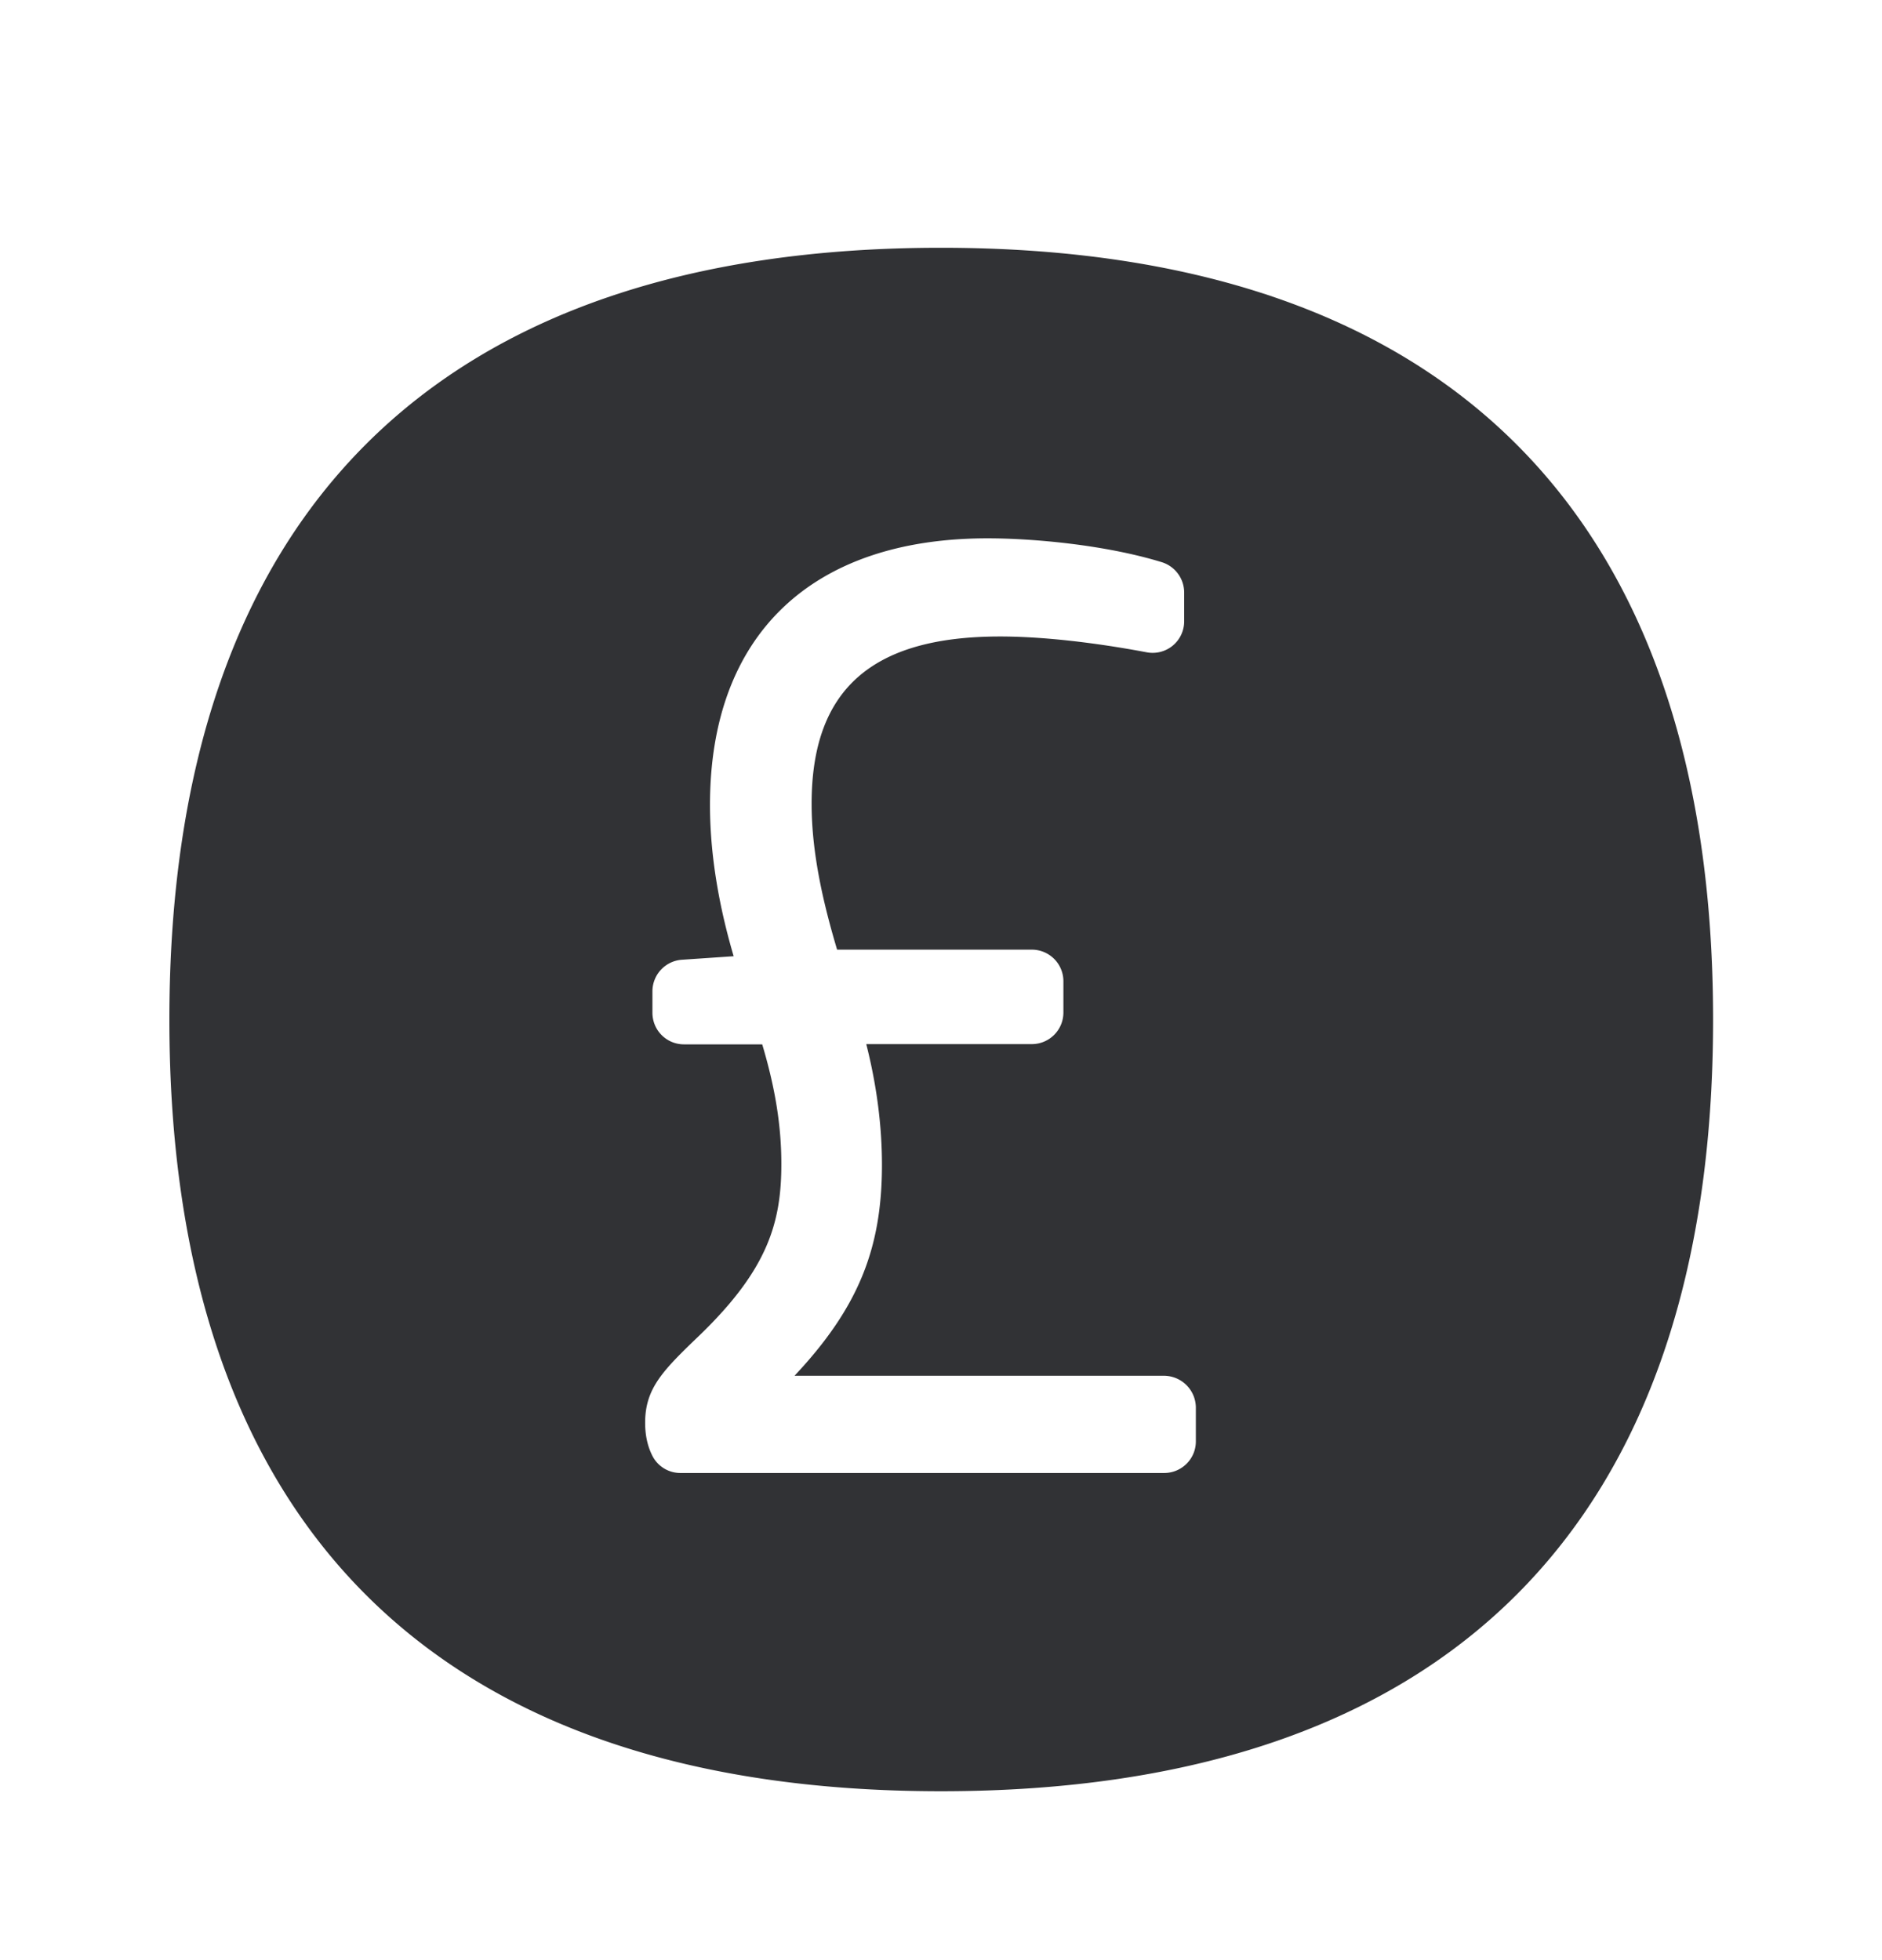 <svg width="24" height="25" viewBox="0 0 24 25" xmlns="http://www.w3.org/2000/svg"><path d="M12 3.16c6.44 0 9.846 3.403 9.846 9.846 0 6.437-3.403 9.84-9.846 9.84-6.44 0-9.84-3.403-9.84-9.84C2.16 6.563 5.563 3.16 12 3.16zm2.843 14.387h-4.711c.818-.872 1.115-1.628 1.115-2.69 0-.498-.067-1.016-.2-1.54h2.11c.224 0 .404-.18.404-.404v-.397a.403.403 0 00-.404-.404h-2.482c-.17-.571-.325-1.218-.325-1.86 0-1.456.765-2.134 2.404-2.134.524 0 1.187.073 1.871.202a.402.402 0 00.476-.398v-.364a.406.406 0 00-.283-.387c-.728-.224-1.652-.305-2.224-.305-2.252 0-3.54 1.238-3.54 3.4 0 .71.142 1.387.302 1.93l-.661.045a.404.404 0 00-.375.404v.271c0 .224.179.404.403.404h.997c.168.563.244 1.044.244 1.526 0 .745-.171 1.342-1.04 2.182-.464.446-.697.673-.697 1.118 0 .16.031.302.093.423a.4.4 0 00.358.218h6.168c.222 0 .404-.179.404-.403v-.431a.408.408 0 00-.407-.406z" fill="#313235" fill-rule="nonzero"/></svg>
